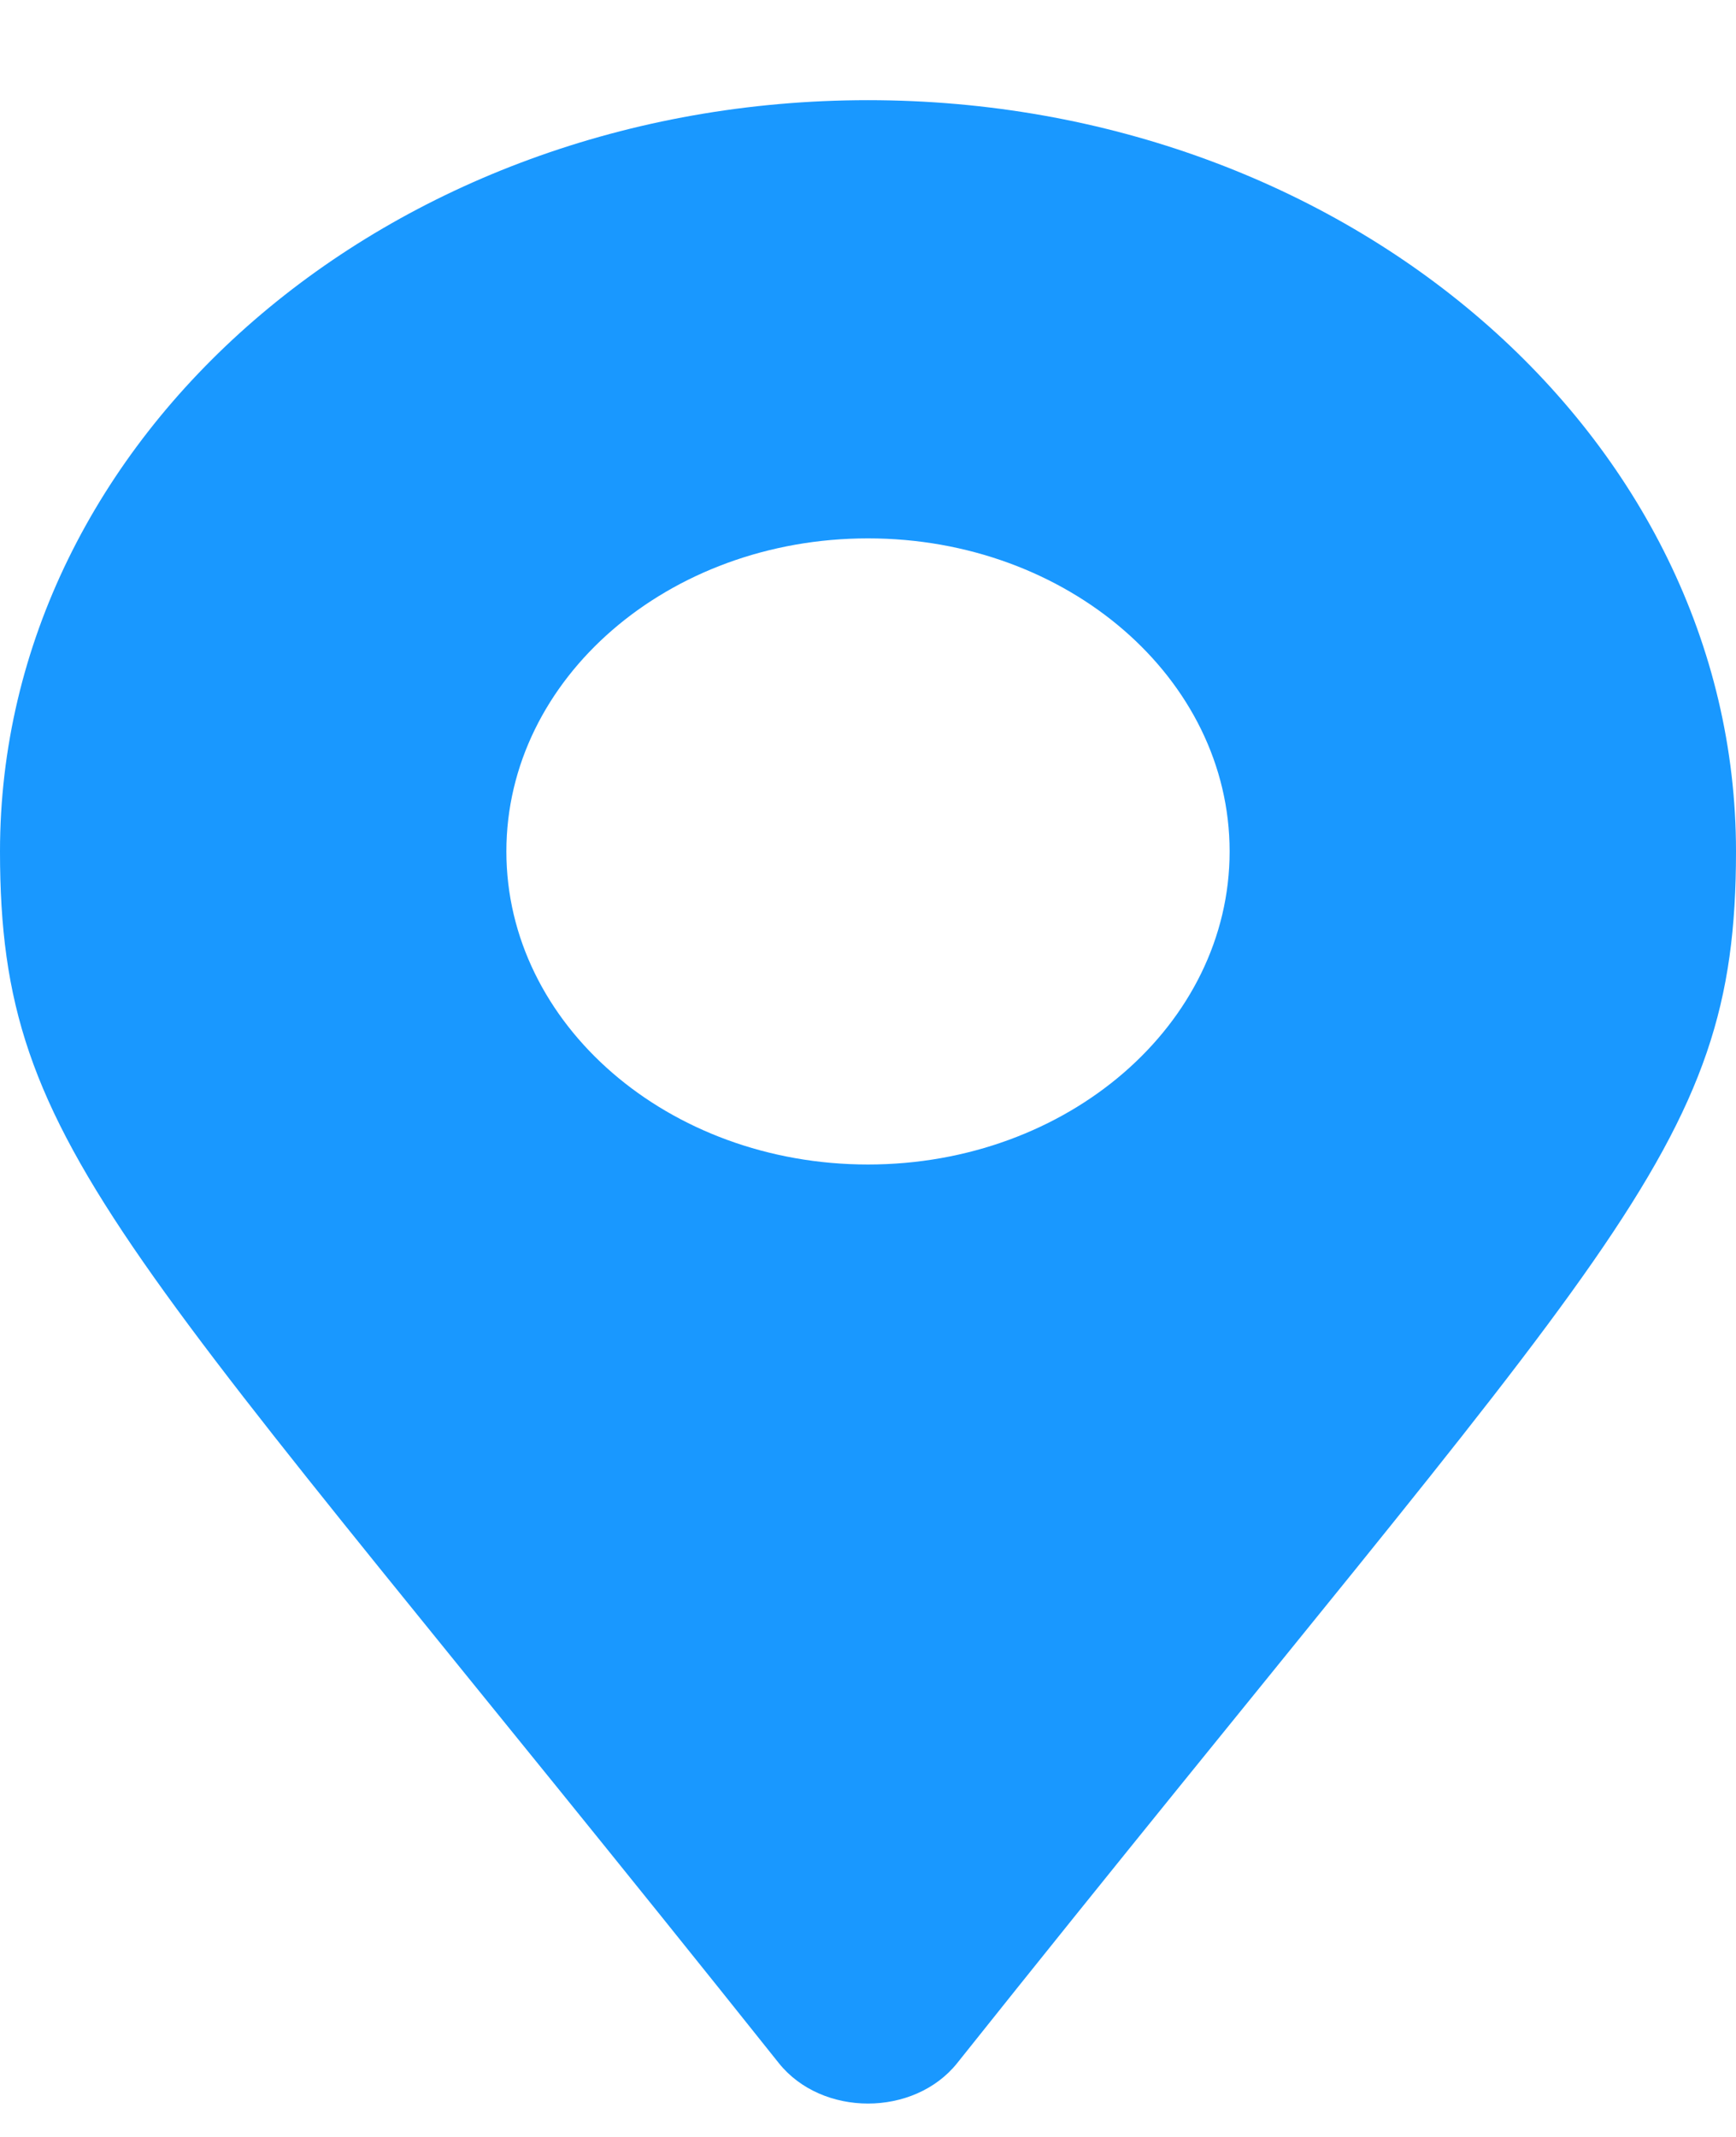 <svg width="13" height="16" viewBox="0 0 13 16" fill="none" xmlns="http://www.w3.org/2000/svg">
<path d="M5.832 15.447C0.913 9.276 0 8.643 0 6.375C0 3.268 2.91 0.75 6.5 0.75C10.09 0.75 13 3.268 13 6.375C13 8.643 12.087 9.276 7.168 15.447C6.845 15.851 6.155 15.851 5.832 15.447ZM6.5 8.719C7.996 8.719 9.208 7.669 9.208 6.375C9.208 5.081 7.996 4.031 6.5 4.031C5.004 4.031 3.792 5.081 3.792 6.375C3.792 7.669 5.004 8.719 6.5 8.719Z" fill="#1998FF"/>
</svg>
